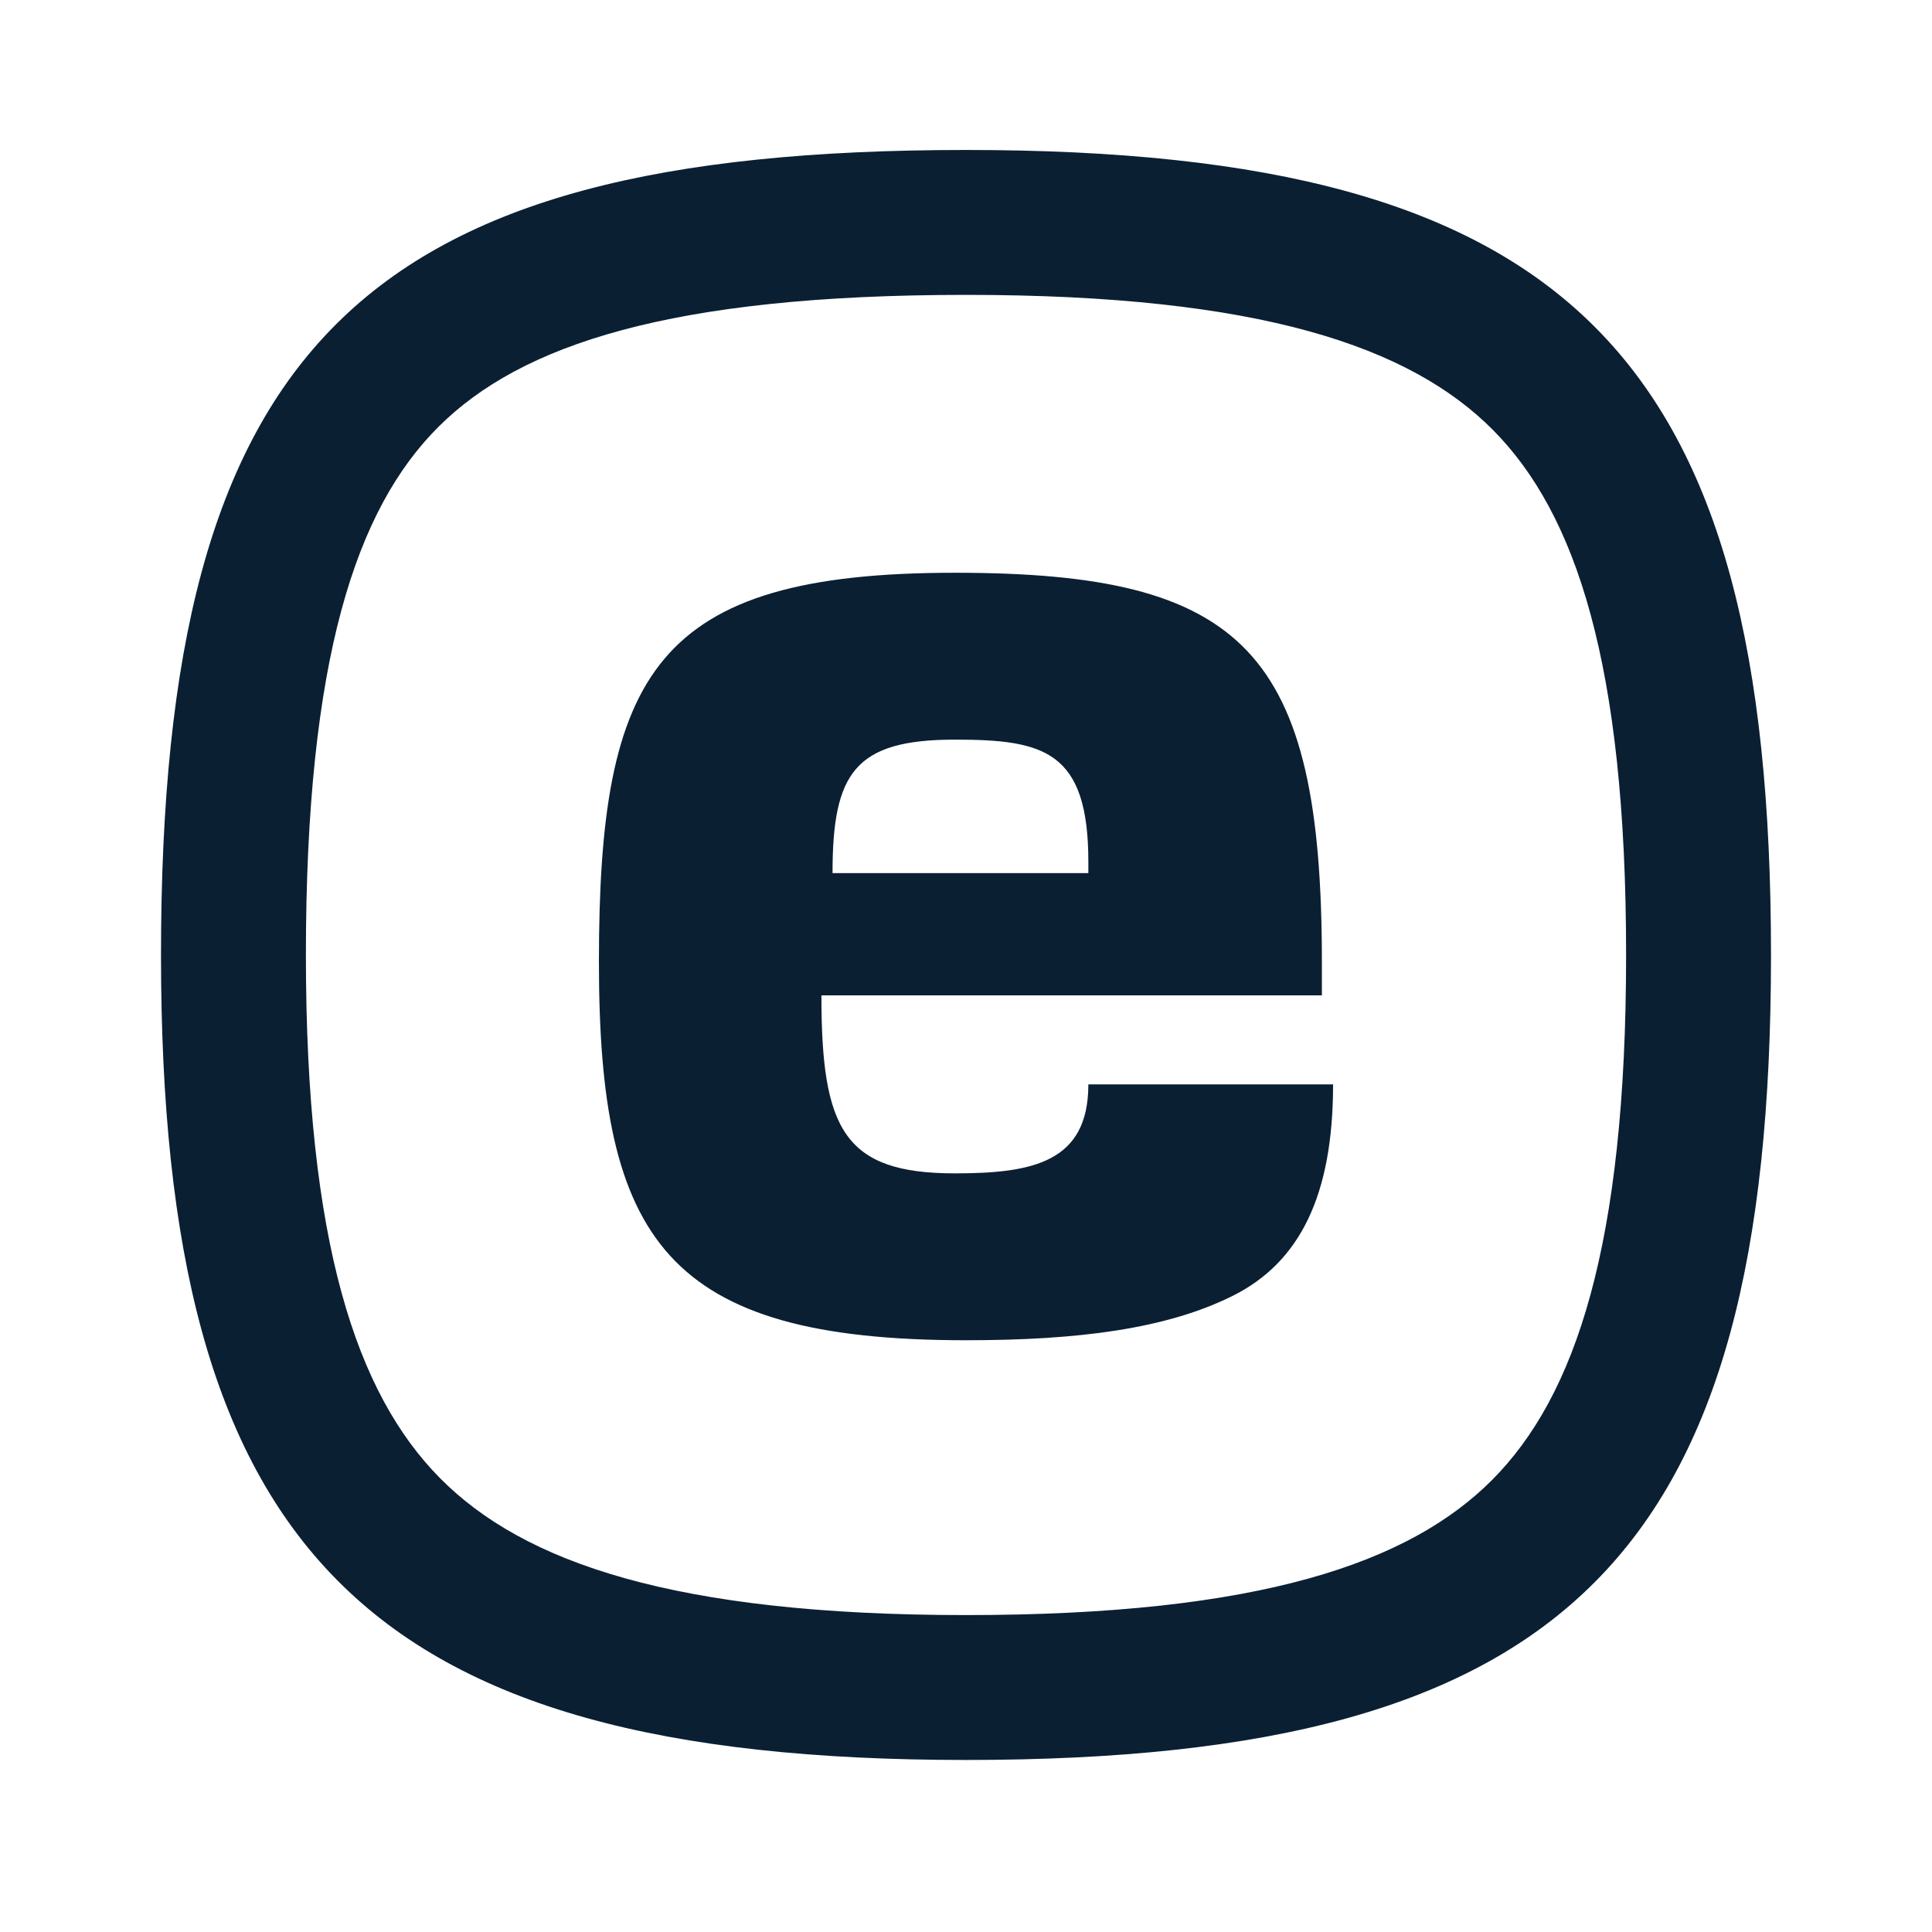 <svg width="24" height="24" viewBox="0 0 24 24" fill="none" xmlns="http://www.w3.org/2000/svg">
<path fill-rule="evenodd" clip-rule="evenodd" d="M12 20.063C8.368 20.063 6.501 19.407 5.467 18.363C4.428 17.314 3.8 15.442 3.8 11.863C3.8 8.172 4.427 6.319 5.447 5.302C6.468 4.284 8.323 3.663 12 3.663C15.659 3.663 17.52 4.308 18.547 5.342C19.576 6.38 20.2 8.244 20.2 11.863C20.2 15.478 19.57 17.344 18.537 18.383C17.505 19.419 15.641 20.063 12 20.063ZM2 11.863C2 4.301 4.469 1.863 12 1.863C19.531 1.863 22 4.426 22 11.863C22 19.301 19.5 21.863 12 21.863C4.5 21.863 2 19.238 2 11.863ZM13.52 10.707C13.52 9.326 12.967 9.188 11.862 9.188C10.618 9.188 10.342 9.602 10.342 10.846H13.52V10.707ZM12 16.649C8.269 16.649 7.44 15.405 7.44 11.951C7.44 8.359 8.131 7.115 11.862 7.115C15.454 7.115 16.421 8.082 16.421 11.951V12.365H10.204C10.204 14.024 10.48 14.576 11.862 14.576C12.829 14.576 13.52 14.438 13.52 13.471H16.56C16.56 14.852 16.145 15.681 15.316 16.096C14.487 16.511 13.382 16.649 12 16.649Z" fill="#0B1F33"/>
</svg>
